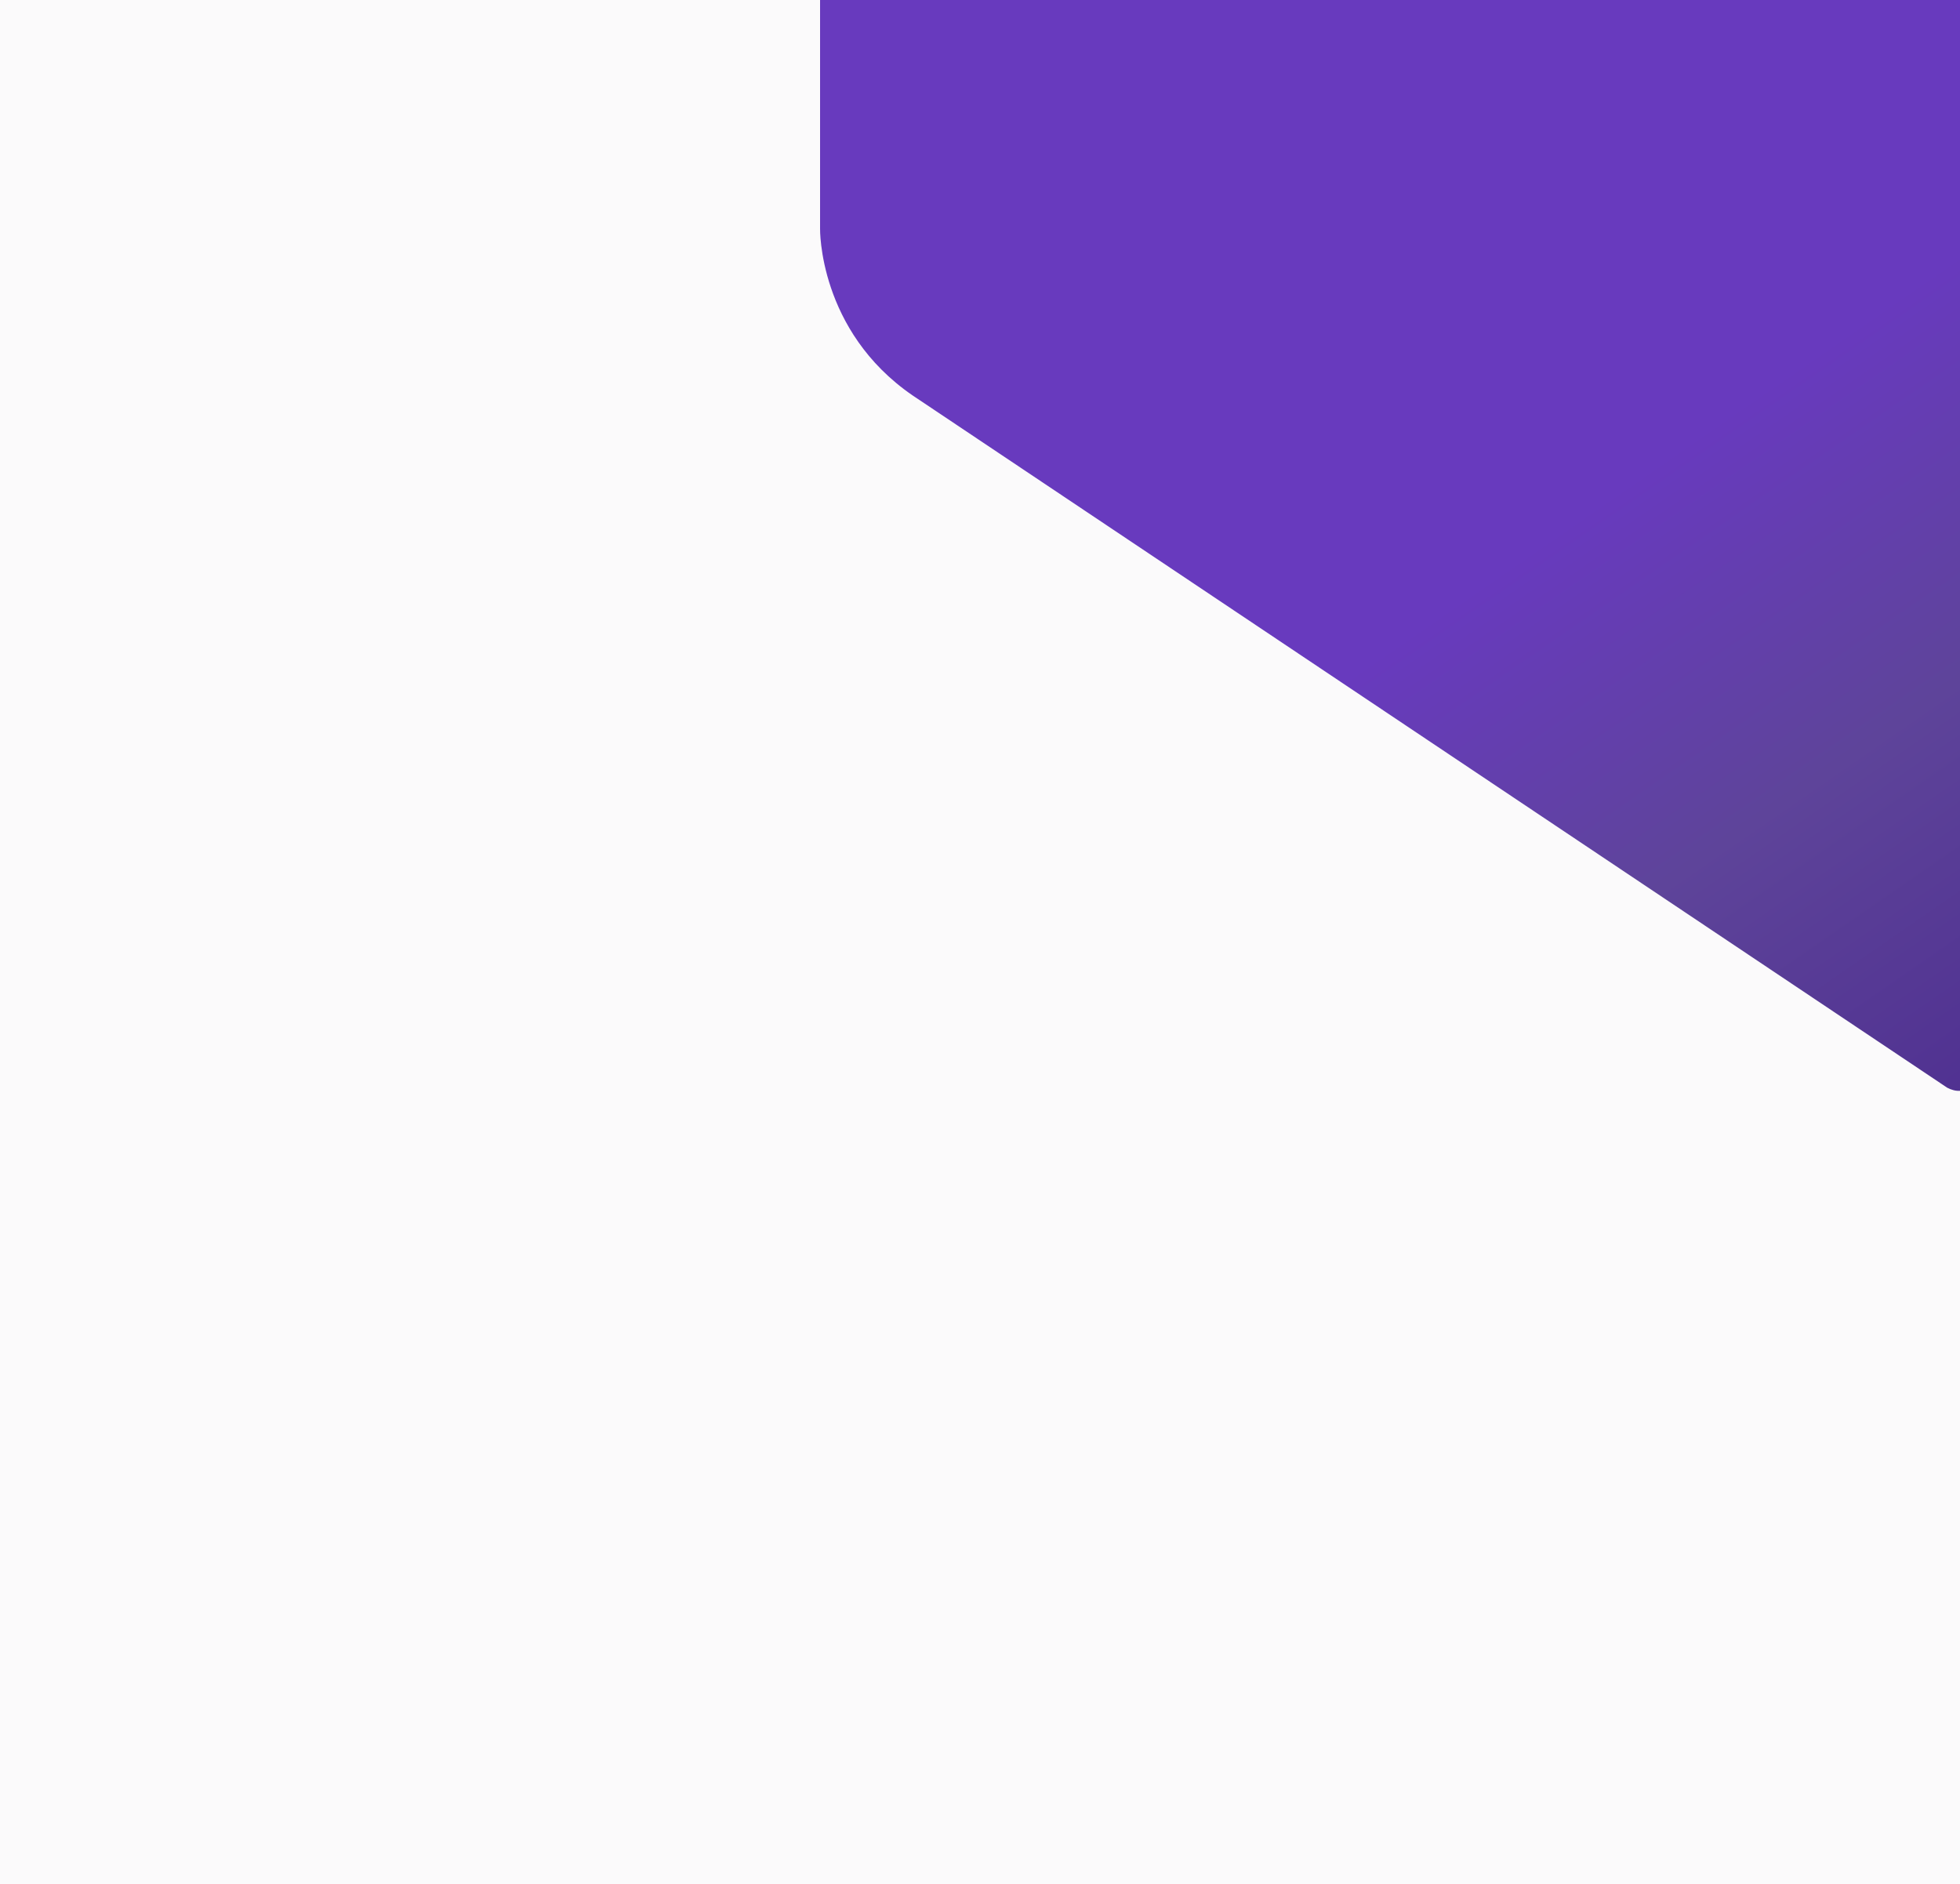 <?xml version="1.0" encoding="utf-8"?>
<!-- Generator: Adobe Illustrator 22.0.0, SVG Export Plug-In . SVG Version: 6.00 Build 0)  -->
<svg version="1.1" id="Layer_1" xmlns="http://www.w3.org/2000/svg" xmlns:xlink="http://www.w3.org/1999/xlink" x="0px" y="0px"
	 viewBox="0 0 750 721" style="enable-background:new 0 0 750 721;" xml:space="preserve">
<style type="text/css">
	.st0{fill:#FBFAFB;}
	.st1{fill:url(#SVGID_1_);}
</style>
<g id="Layer_2_1_">
	<g id="top">
		<rect y="0" class="st0" width="750" height="721"/>
		<linearGradient id="SVGID_1_" gradientUnits="userSpaceOnUse" x1="622.115" y1="185.417" x2="774.115" y2="405.417">
			<stop  offset="0" style="stop-color:#683ABE"/>
			<stop  offset="0.5" style="stop-color:#5E449A"/>
			<stop  offset="1" style="stop-color:#503191"/>
		</linearGradient>
		<path class="st1" d="M313.8,0v87.5c0,0-0.7,39,35.4,63.8l395.9,264.9c1.5,0.8,3.2,1.3,4.9,1.2V0H313.8z"/>
	</g>
</g>
</svg>
